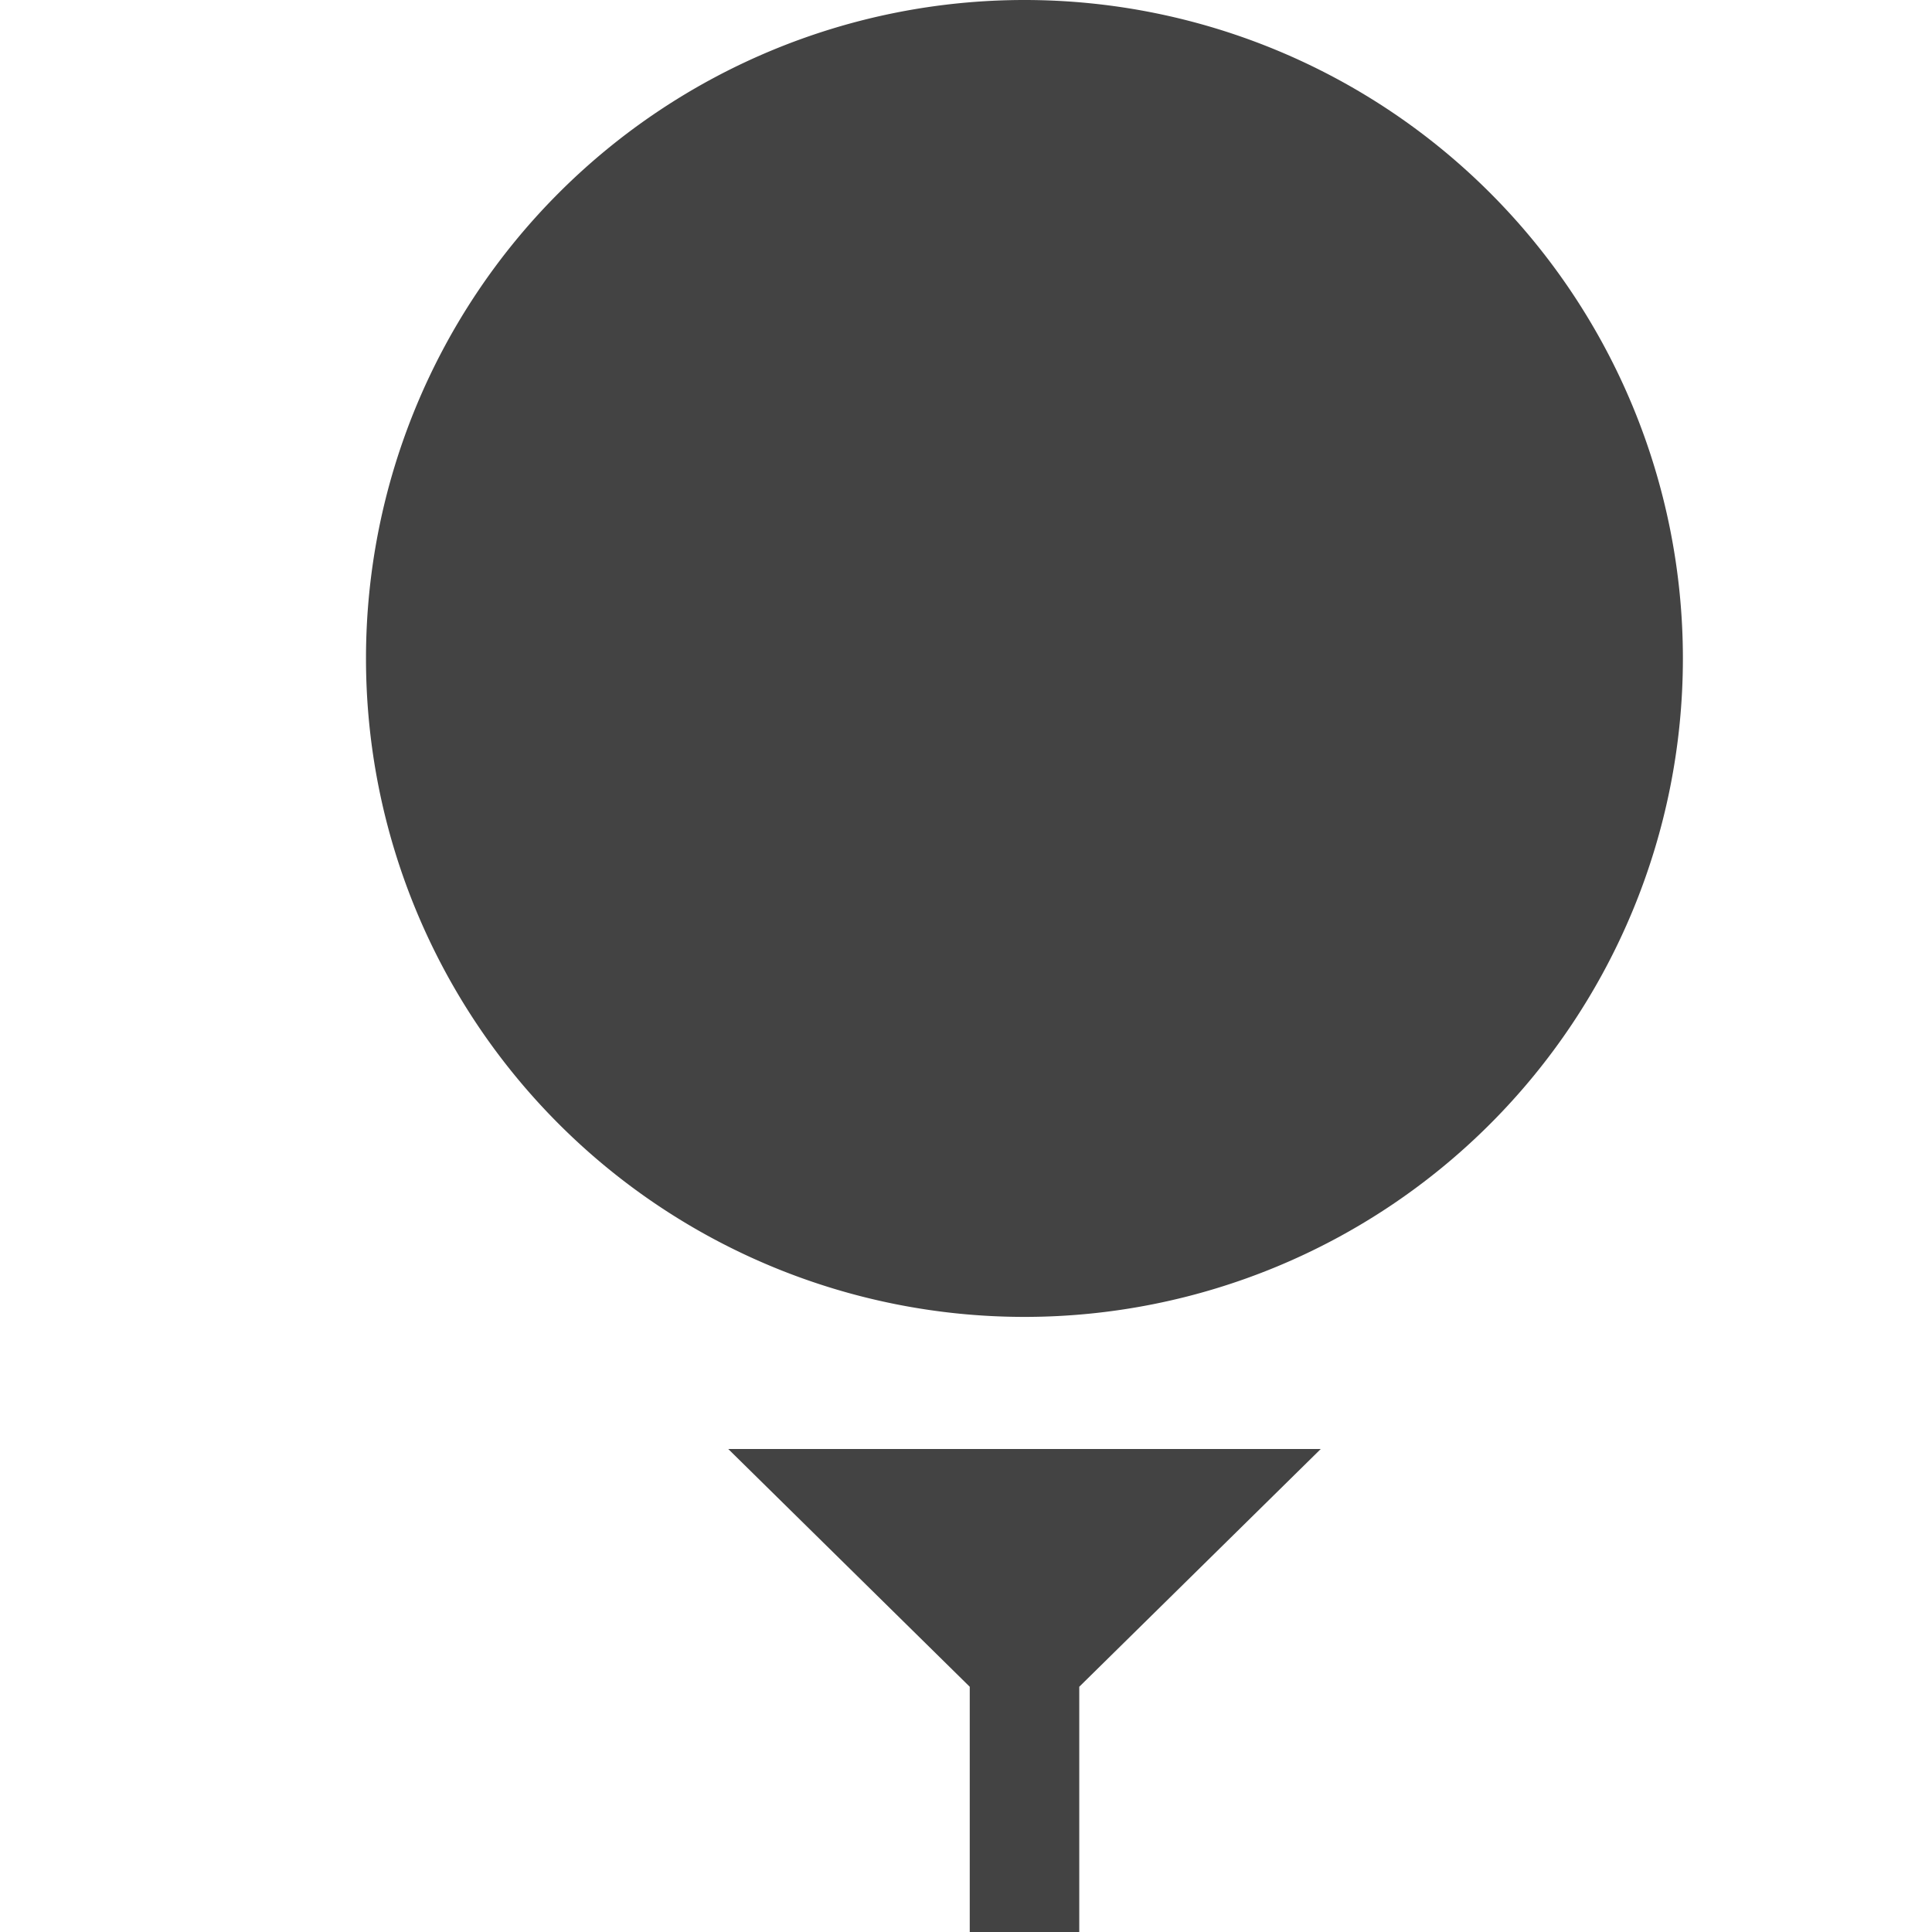 <svg viewBox="0 0 16 16" xmlns="http://www.w3.org/2000/svg" class="si-glyph si-glyph-golf-ball" height="1em" width="1em">
  <path d="m6.031 12 2 1.969V16h.907v-2.031l2-1.969H6.031Zm-3-6.547a5.452 5.452 0 1 0 10.906 0 5.452 5.452 0 1 0-10.906 0Z" class="si-glyph-fill" fill="#434343" fill-rule="evenodd"/>
</svg>
